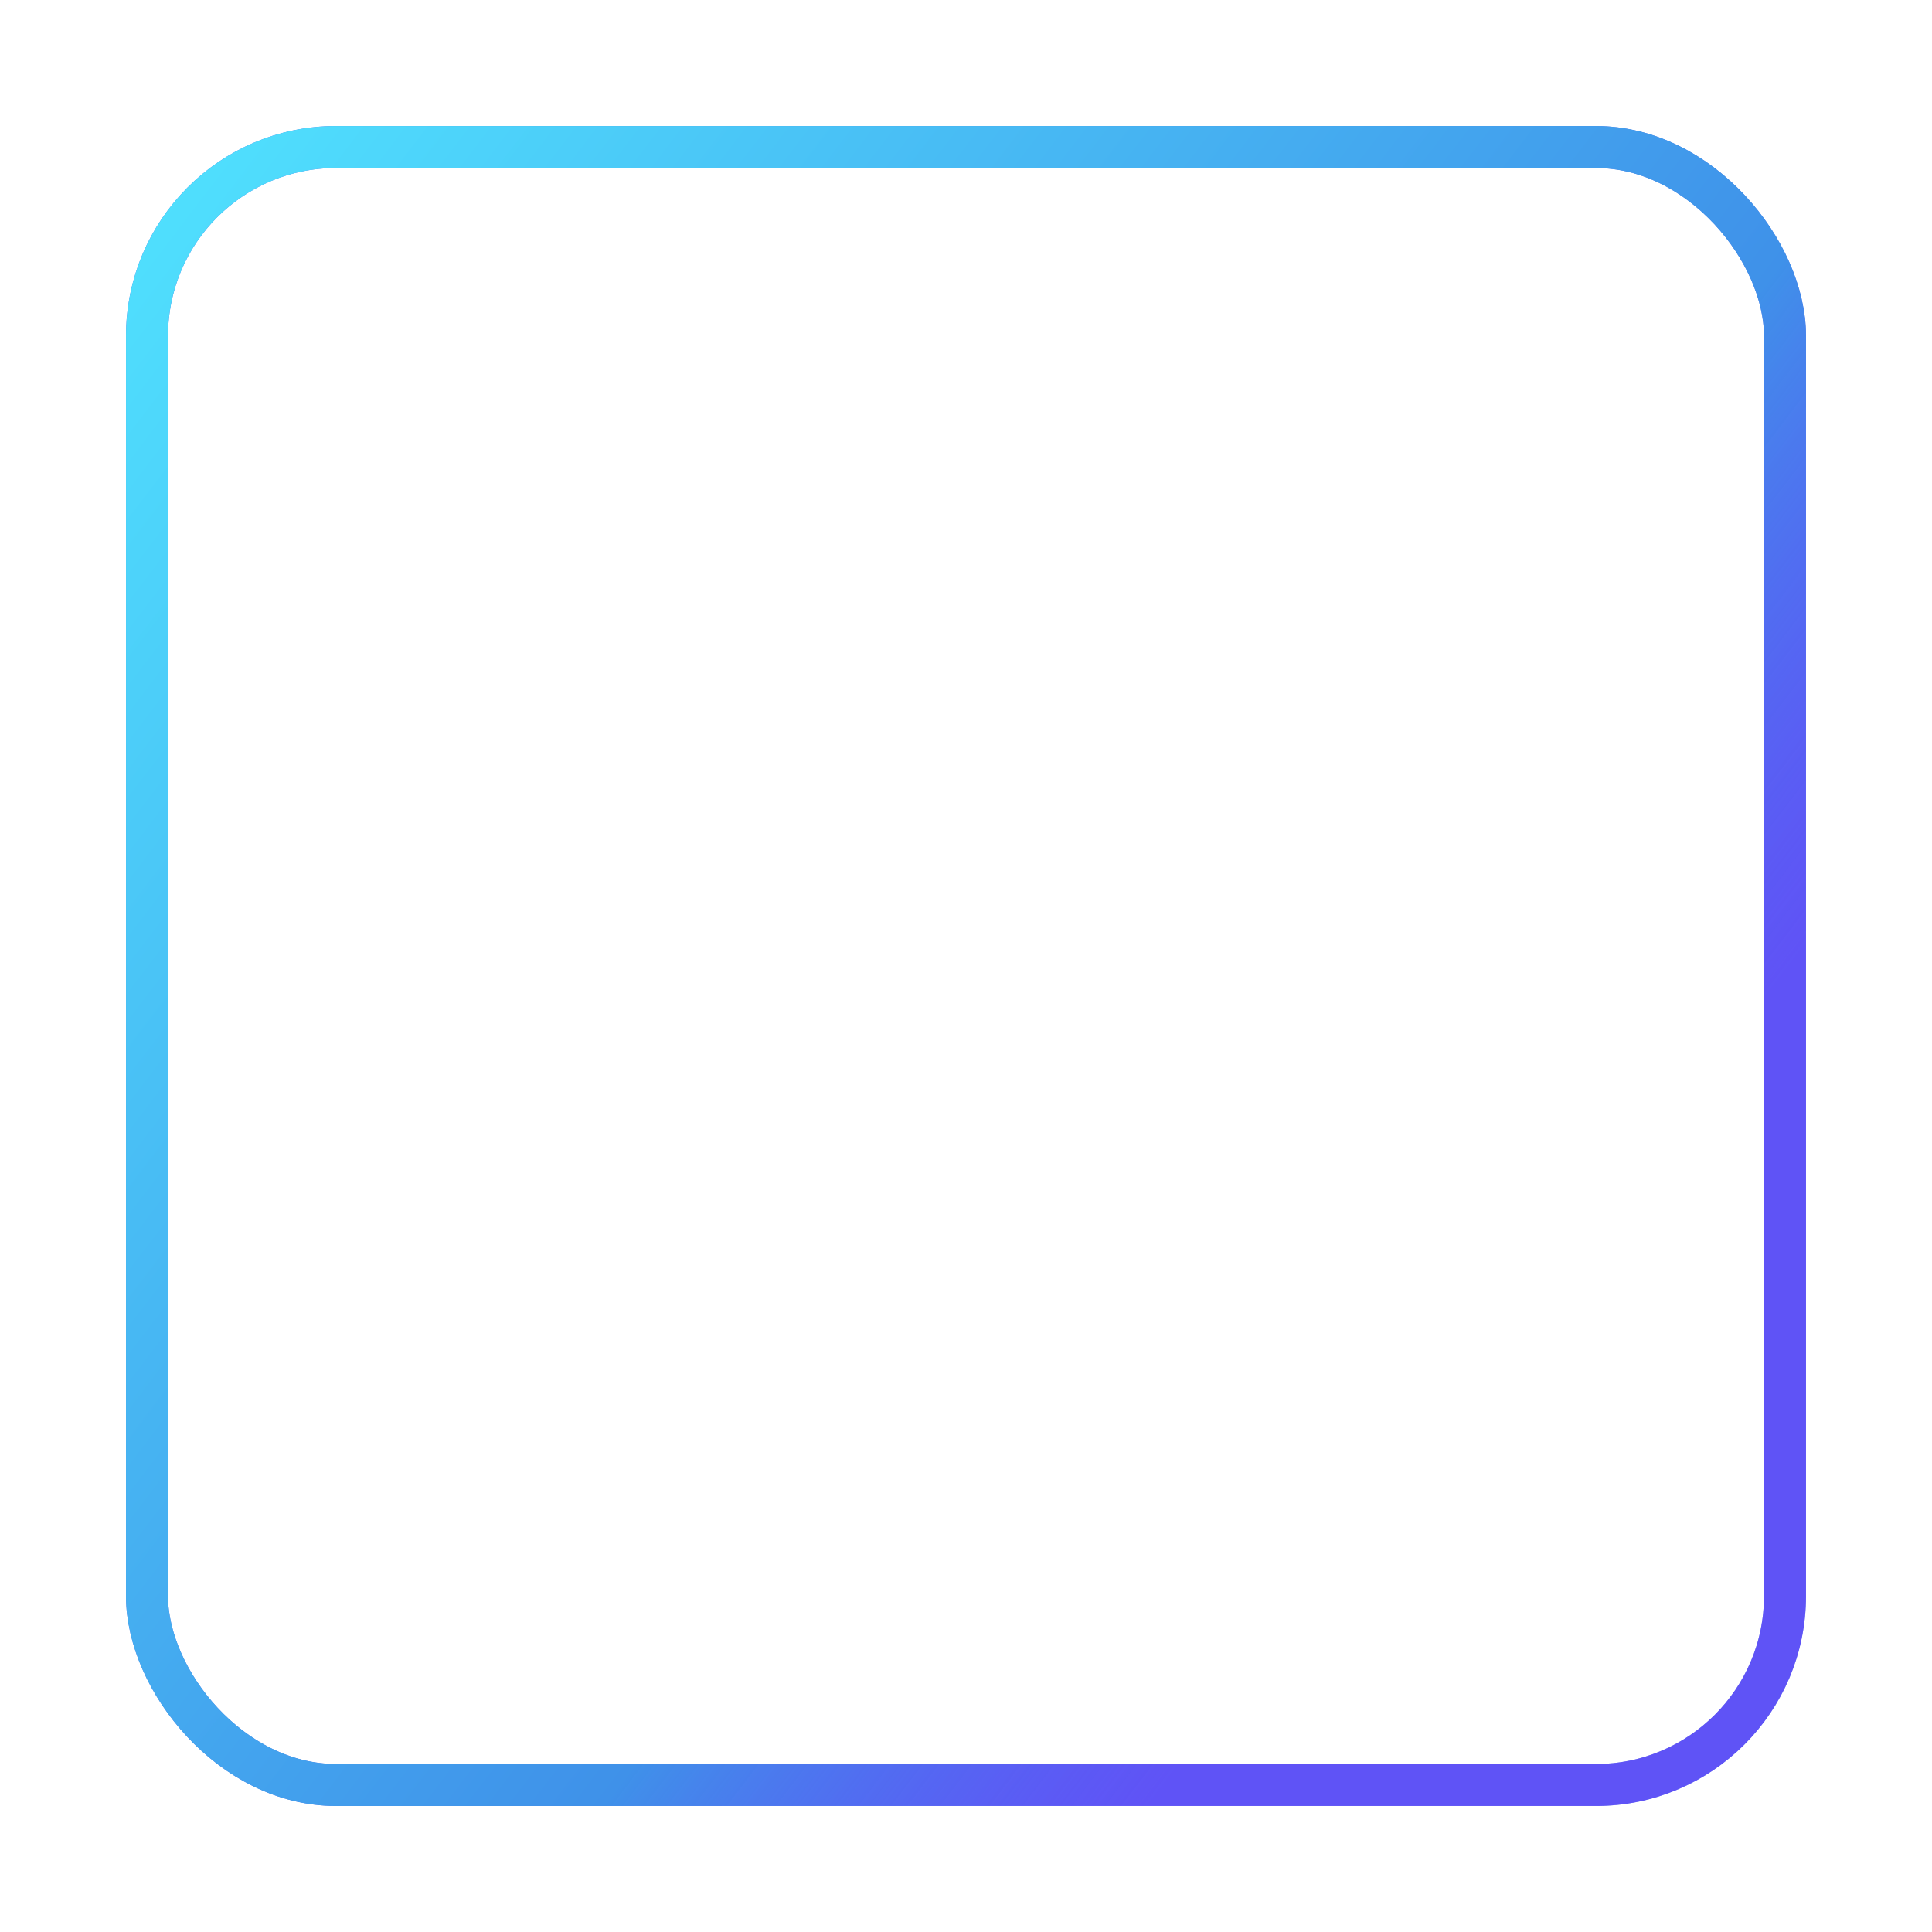 <svg width="92" height="92" viewBox="0 0 92 92" fill="none" xmlns="http://www.w3.org/2000/svg">
<g filter="url(#filter0_d_4956_26743)">
<rect x="6" y="3" width="76" height="76" rx="8" fill="white"/>
<rect x="5" y="2" width="78" height="78" rx="9" stroke="url(#paint0_linear_4956_26743)" stroke-width="2"/>
<rect x="5" y="2" width="78" height="78" rx="9" stroke="url(#paint1_linear_4956_26743)" stroke-width="2"/>
</g>
<defs>
<filter id="filter0_d_4956_26743" x="0" y="-0" width="92" height="92" filterUnits="userSpaceOnUse" color-interpolation-filters="sRGB">
<feFlood flood-opacity="0" result="BackgroundImageFix"/>
<feColorMatrix in="SourceAlpha" type="matrix" values="0 0 0 0 0 0 0 0 0 0 0 0 0 0 0 0 0 0 127 0" result="hardAlpha"/>
<feOffset dx="2" dy="5"/>
<feGaussianBlur stdDeviation="3"/>
<feComposite in2="hardAlpha" operator="out"/>
<feColorMatrix type="matrix" values="0 0 0 0 0.169 0 0 0 0 0.165 0 0 0 0 0.29 0 0 0 0.88 0"/>
<feBlend mode="normal" in2="BackgroundImageFix" result="effect1_dropShadow_4956_26743"/>
<feBlend mode="normal" in="SourceGraphic" in2="effect1_dropShadow_4956_26743" result="shape"/>
</filter>
<linearGradient id="paint0_linear_4956_26743" x1="-97.204" y1="3" x2="-39.169" y2="24.302" gradientUnits="userSpaceOnUse">
<stop stop-color="#0BCDED"/>
<stop offset="1" stop-color="#5576E7"/>
</linearGradient>
<linearGradient id="paint1_linear_4956_26743" x1="4.196" y1="-2.375" x2="118.826" y2="85.165" gradientUnits="userSpaceOnUse">
<stop stop-color="#51E6FF"/>
<stop offset="0.475" stop-color="#3F91E9"/>
<stop offset="0.618" stop-color="#663DFF" stop-opacity="0.61"/>
</linearGradient>
</defs>
</svg>
